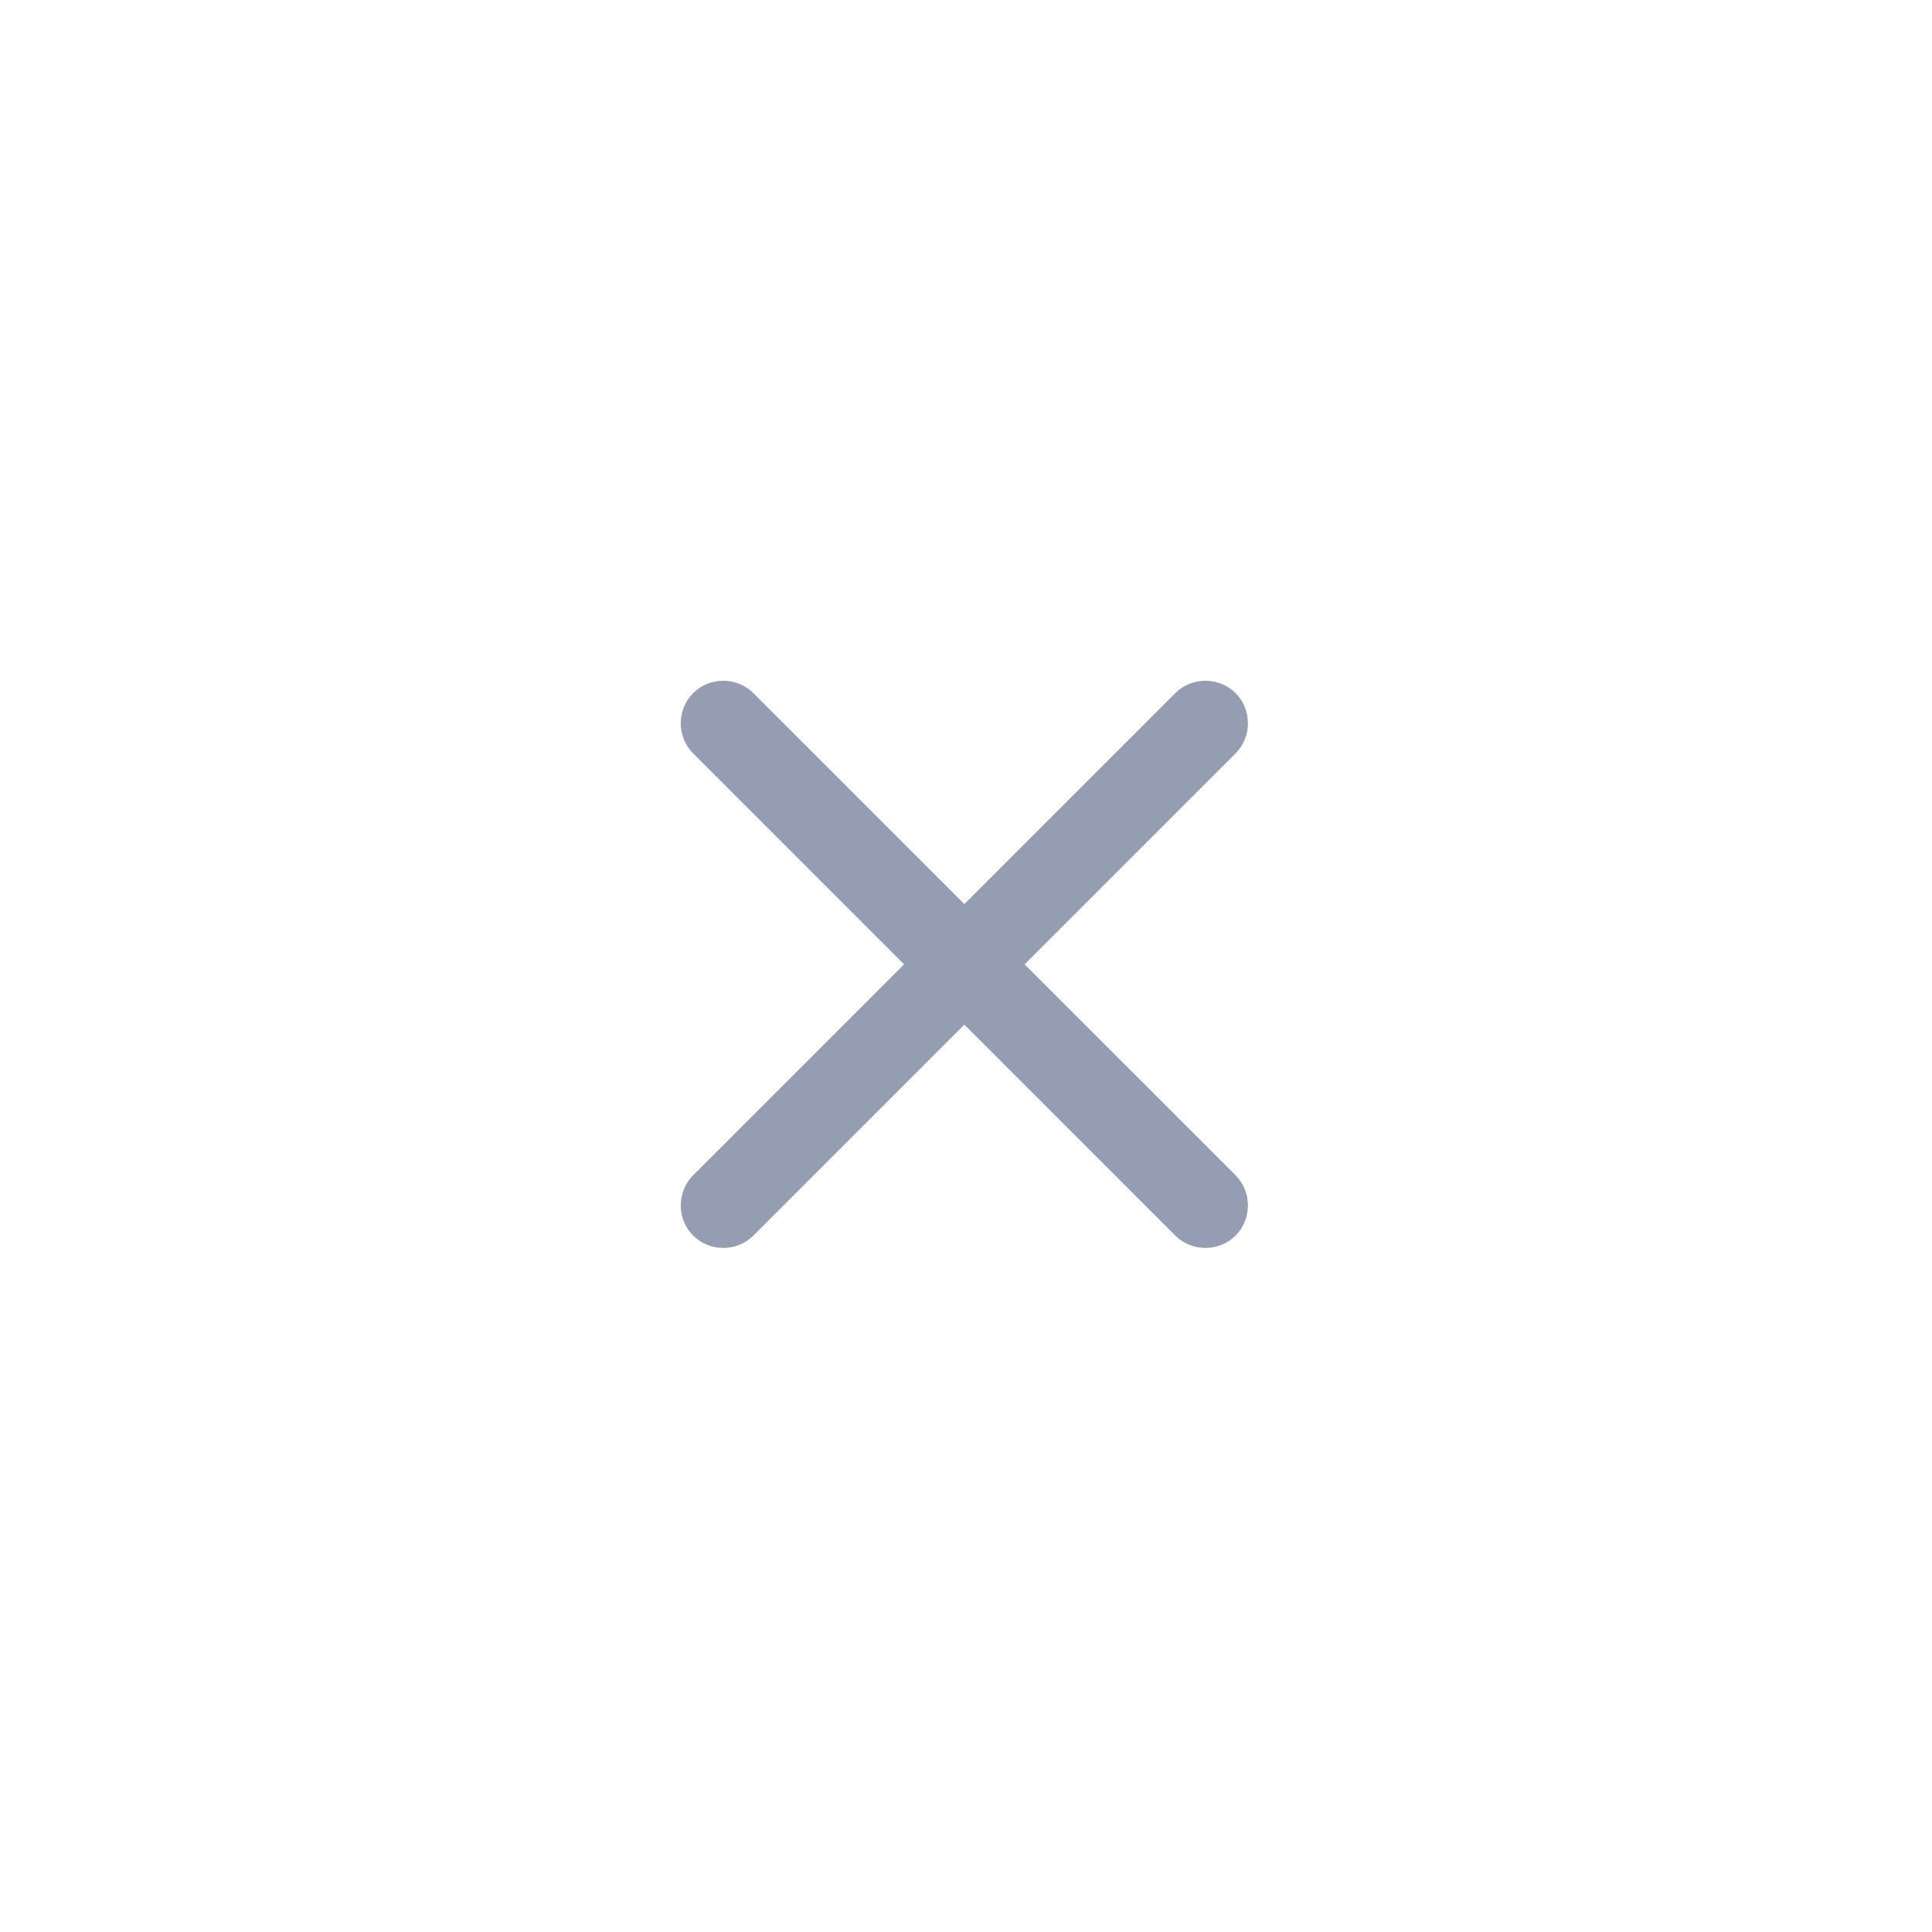 <svg width="34" height="34" viewBox="0 0 34 34" fill="none" xmlns="http://www.w3.org/2000/svg">
<path d="M20.683 21.744L12.198 13.258C11.908 12.969 11.908 12.488 12.198 12.198C12.488 11.908 12.968 11.908 13.258 12.198L21.744 20.683C22.034 20.973 22.034 21.454 21.744 21.744C21.454 22.034 20.973 22.034 20.683 21.744Z" fill="#959DB2"/>
<path d="M12.198 21.744C11.908 21.454 11.908 20.973 12.198 20.683L20.683 12.198C20.973 11.908 21.454 11.908 21.744 12.198C22.034 12.488 22.034 12.969 21.744 13.258L13.258 21.744C12.969 22.034 12.488 22.034 12.198 21.744Z" fill="#959DB2"/>
</svg>
